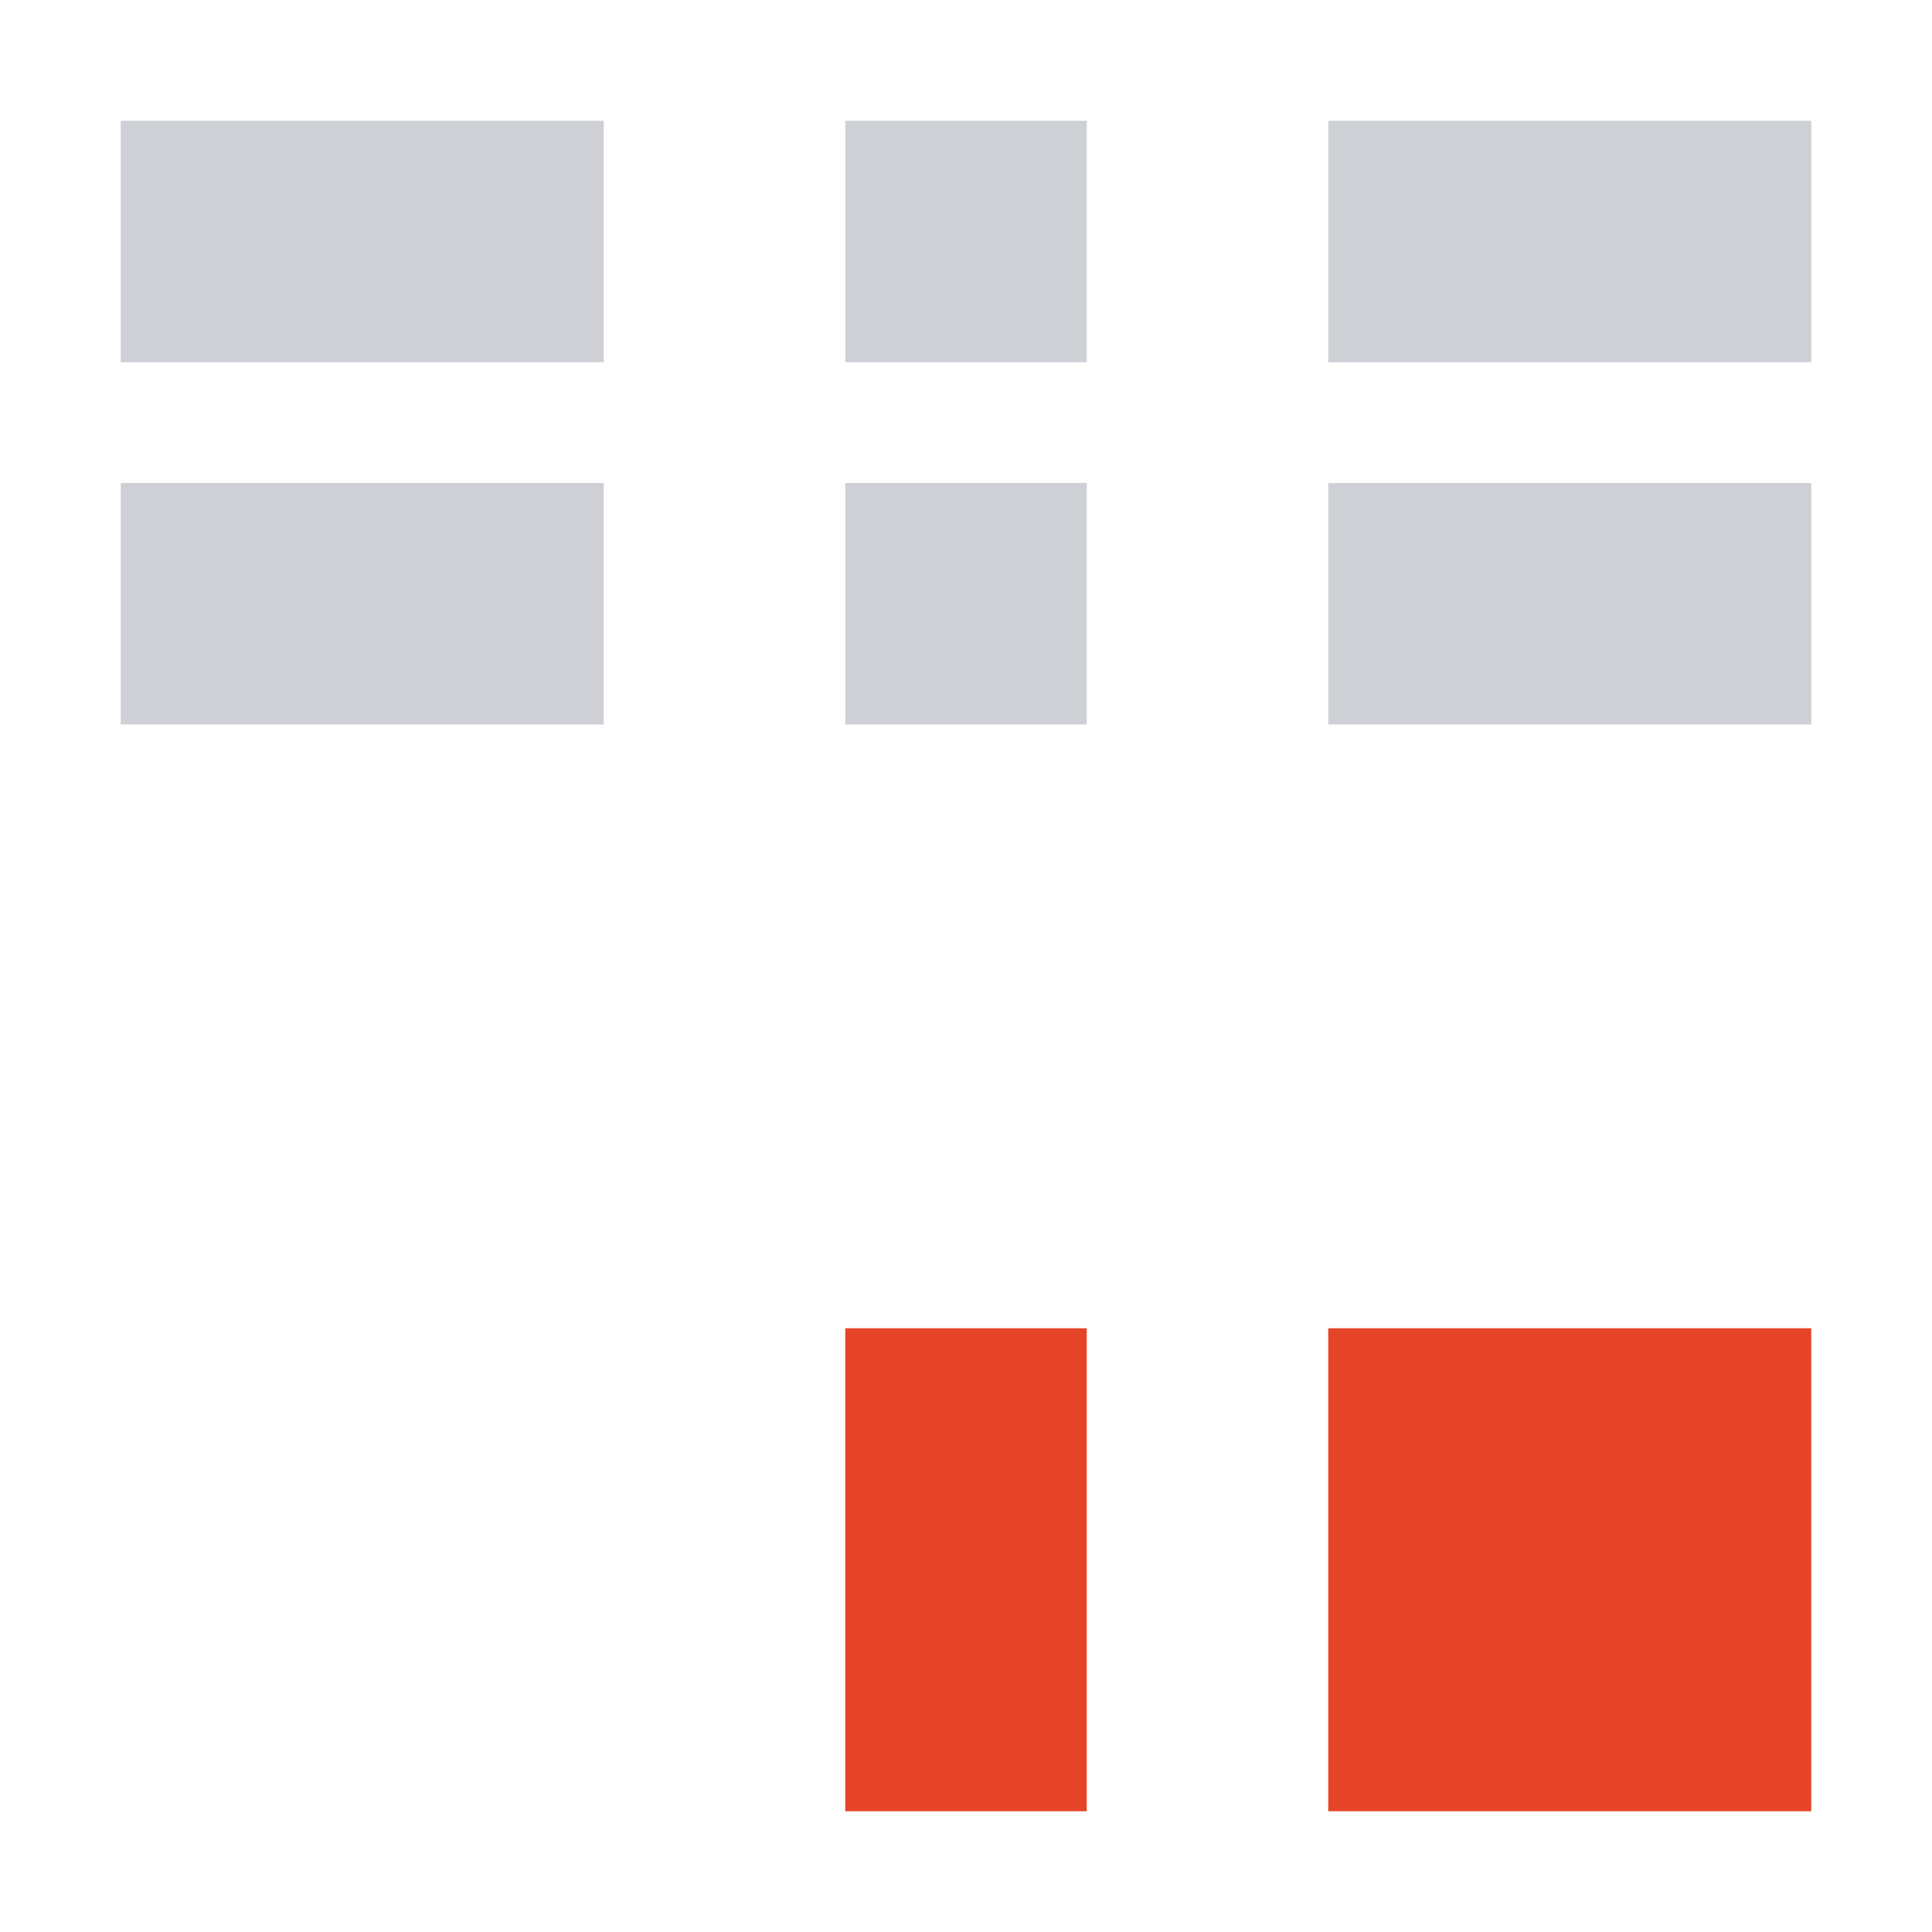 <svg xmlns="http://www.w3.org/2000/svg" width="16" height="16" viewBox="0 0 16 16">
  <path fill="#CED0D6" d="M 1,1 V 3 H 5 V 1 Z M 7,1 V 3 H 9 V 1 Z m 4,0 v 2 h 4 V 1 Z M 1,4 V 6 H 5 V 4 Z M 7,4 V 6 H 9 V 4 Z m 4,0 v 2 h 4 V 4 Z"/>
  <rect width="2" height="4" x="7" y="11" fill="#e54428"/>
  <rect width="4" height="4" x="11" y="11" fill="#e54428"/>
</svg>